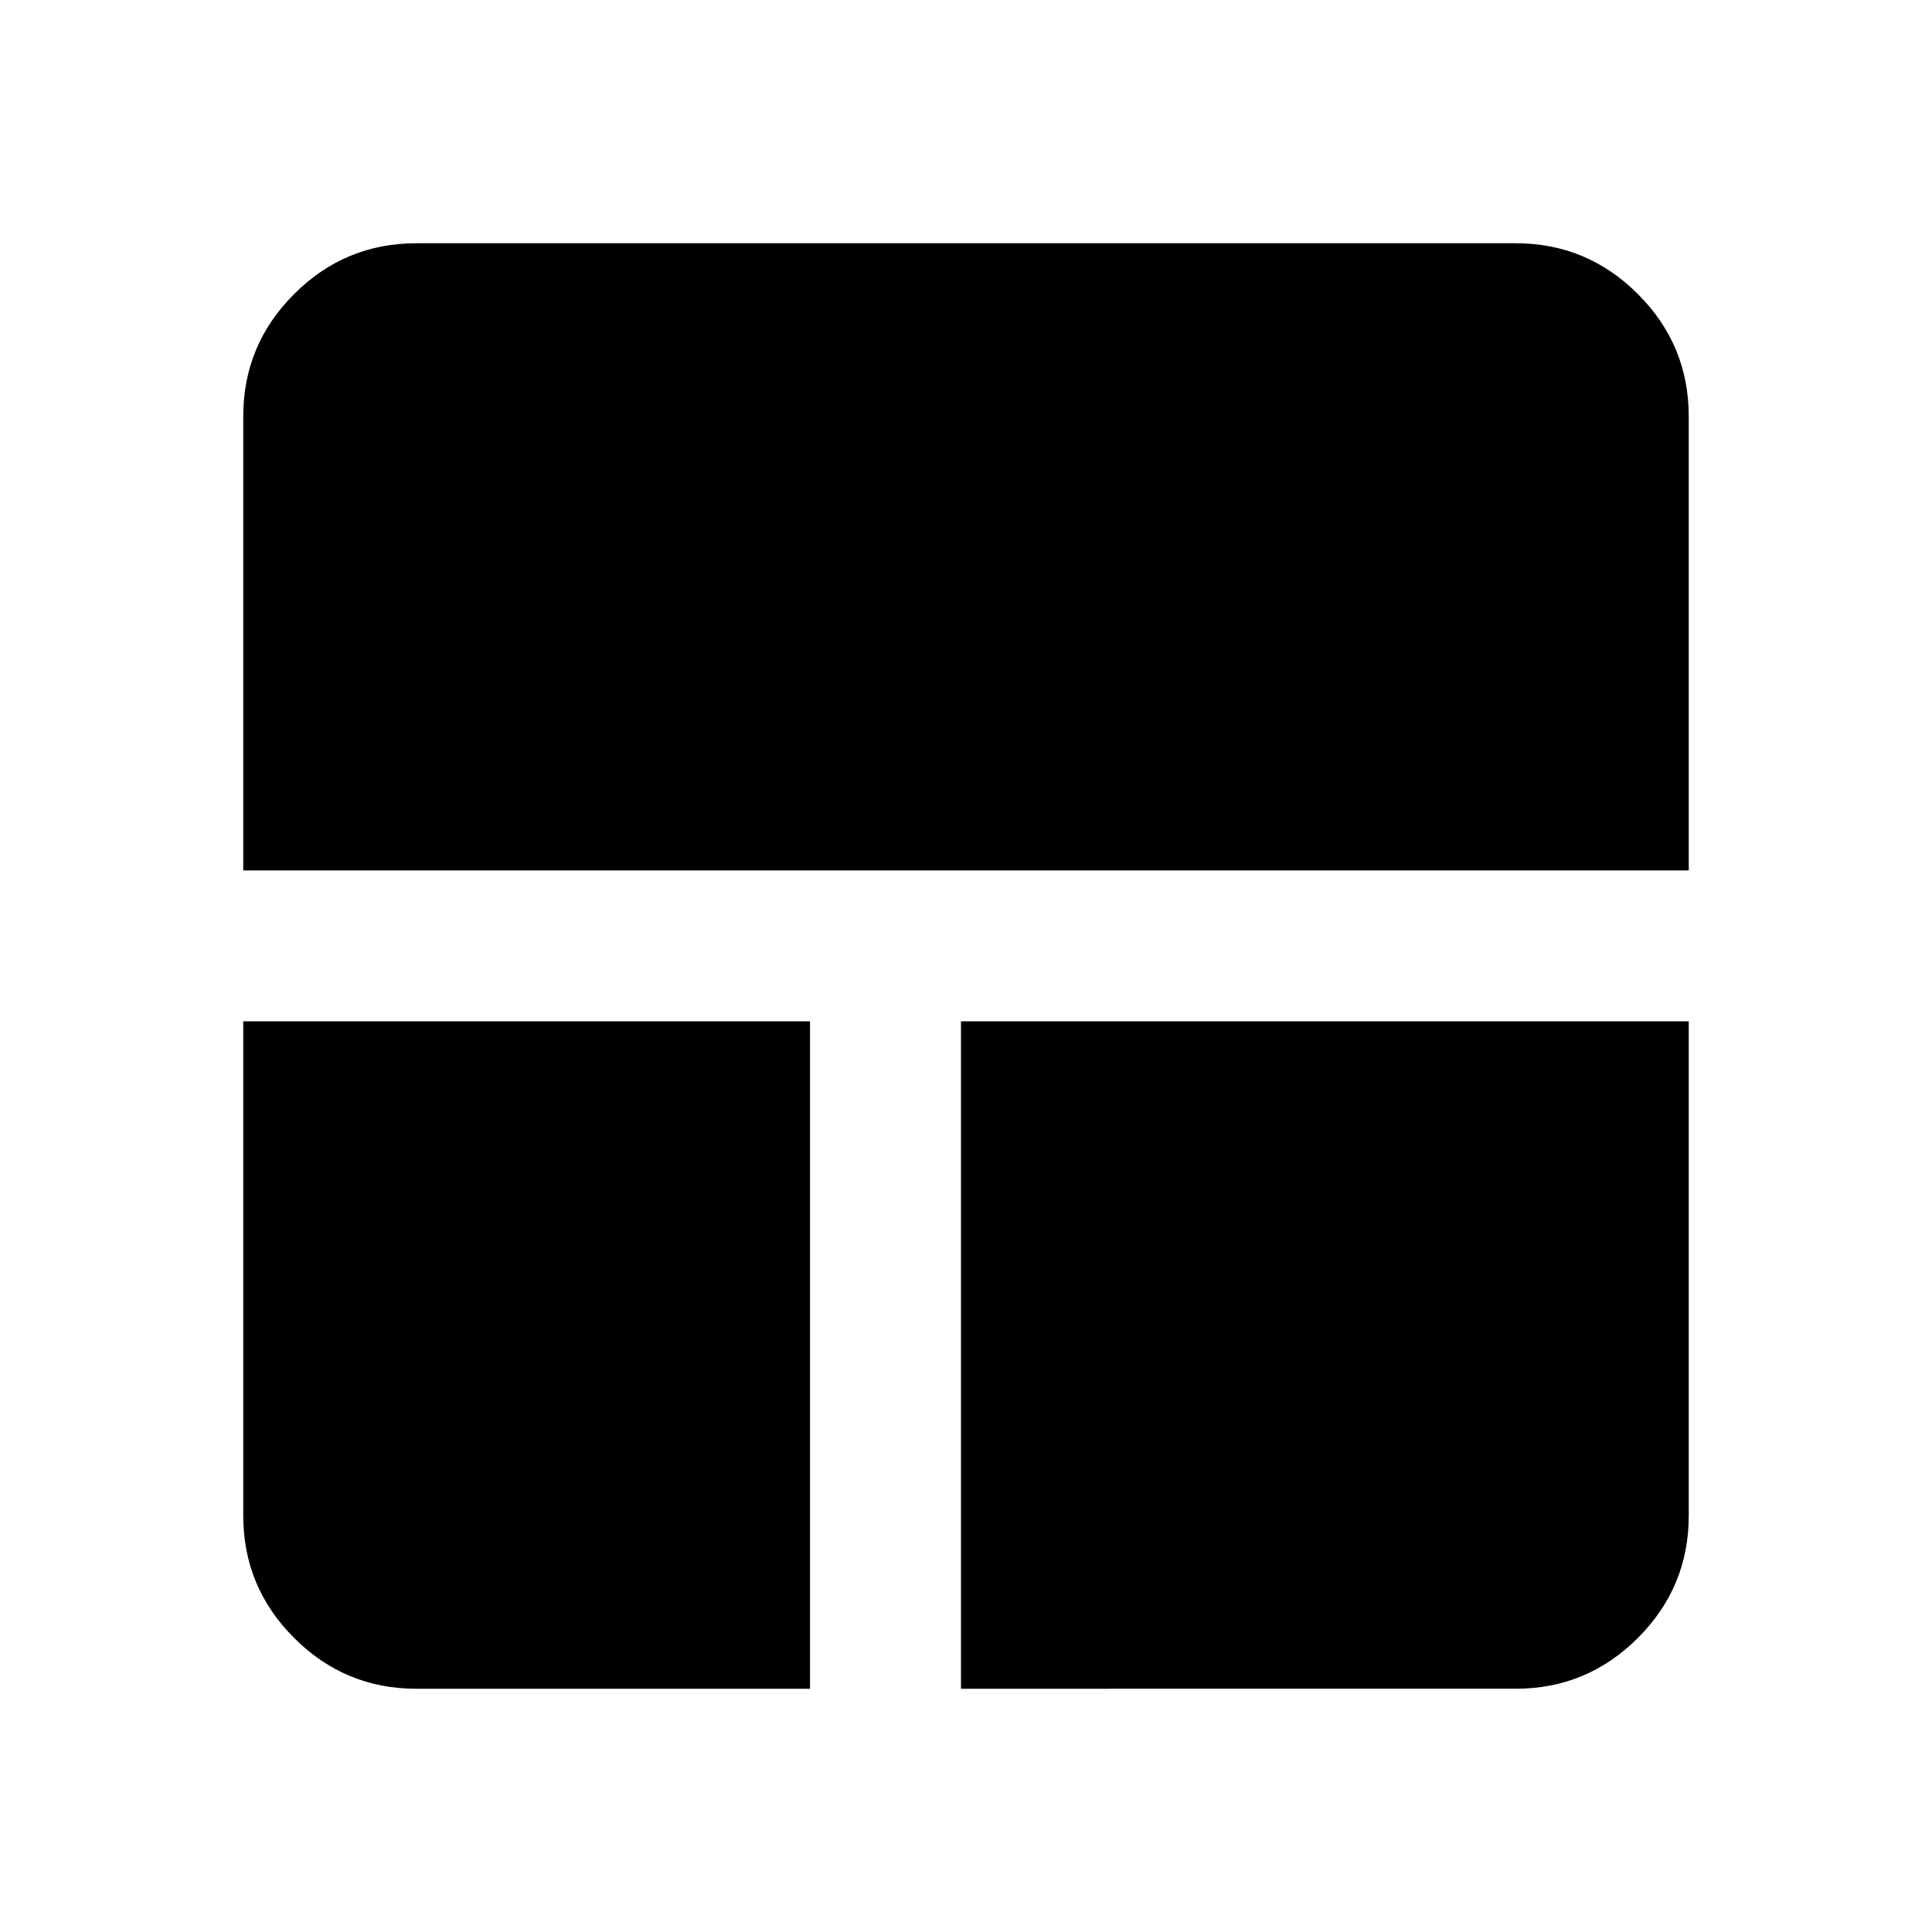 <svg xmlns="http://www.w3.org/2000/svg" height="24" viewBox="0 -960 960 960" width="24"><path d="M206.87-120.87q-35.48 0-60.74-25.26-25.26-25.26-25.26-60.74V-452.5H402.5v331.63H206.87Zm270.63 0V-452.5h361.63v245.63q0 35.48-25.26 60.74-25.26 25.26-60.74 25.26H477.5ZM120.87-527.5v-225.63q0-35.48 25.26-60.74 25.26-25.26 60.74-25.26h546.26q35.48 0 60.74 25.26 25.26 25.26 25.26 60.74v225.63H120.87Z"/></svg>